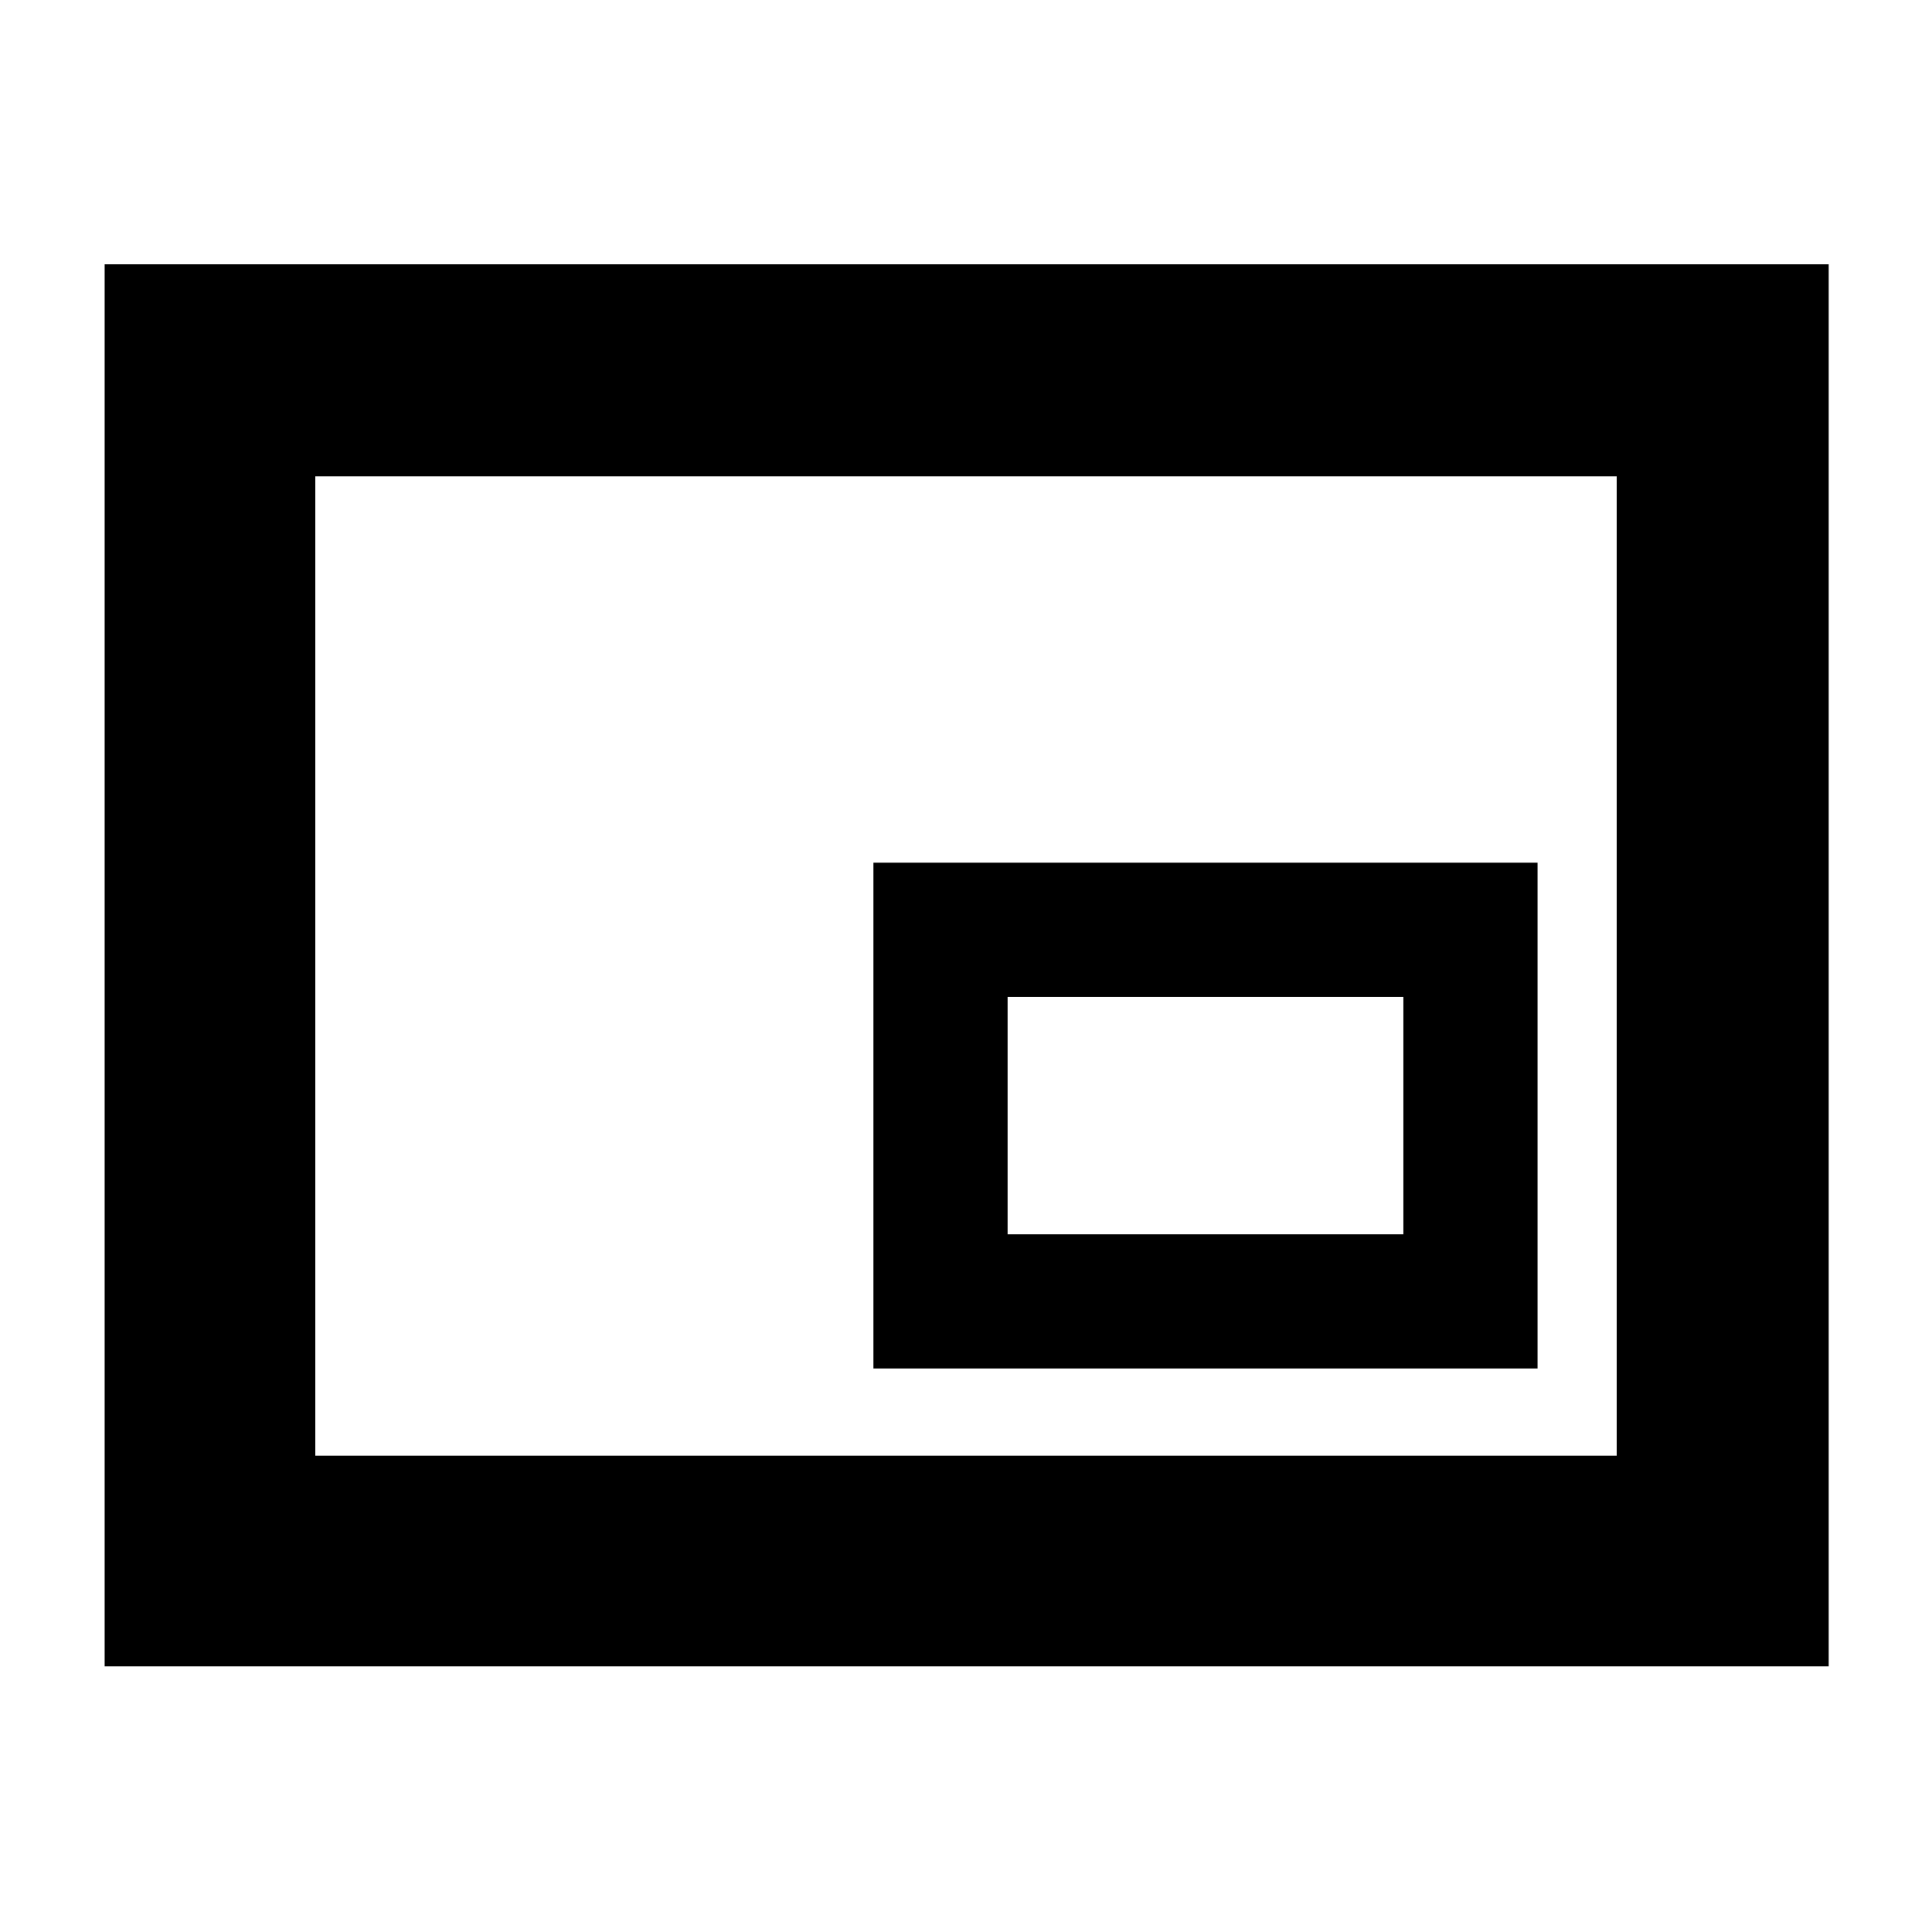 <svg xmlns="http://www.w3.org/2000/svg" height="40" viewBox="0 -960 960 960" width="40"><path d="M52-132v-696.67h856.67V-132H52Zm104.67-104.67h646.66v-486.66H156.67v486.66Zm0 0v-486.66 486.66ZM434-280h330v-251.33H434V-280Zm66.67-66.67v-118h196.66v118H500.67Z"/></svg>